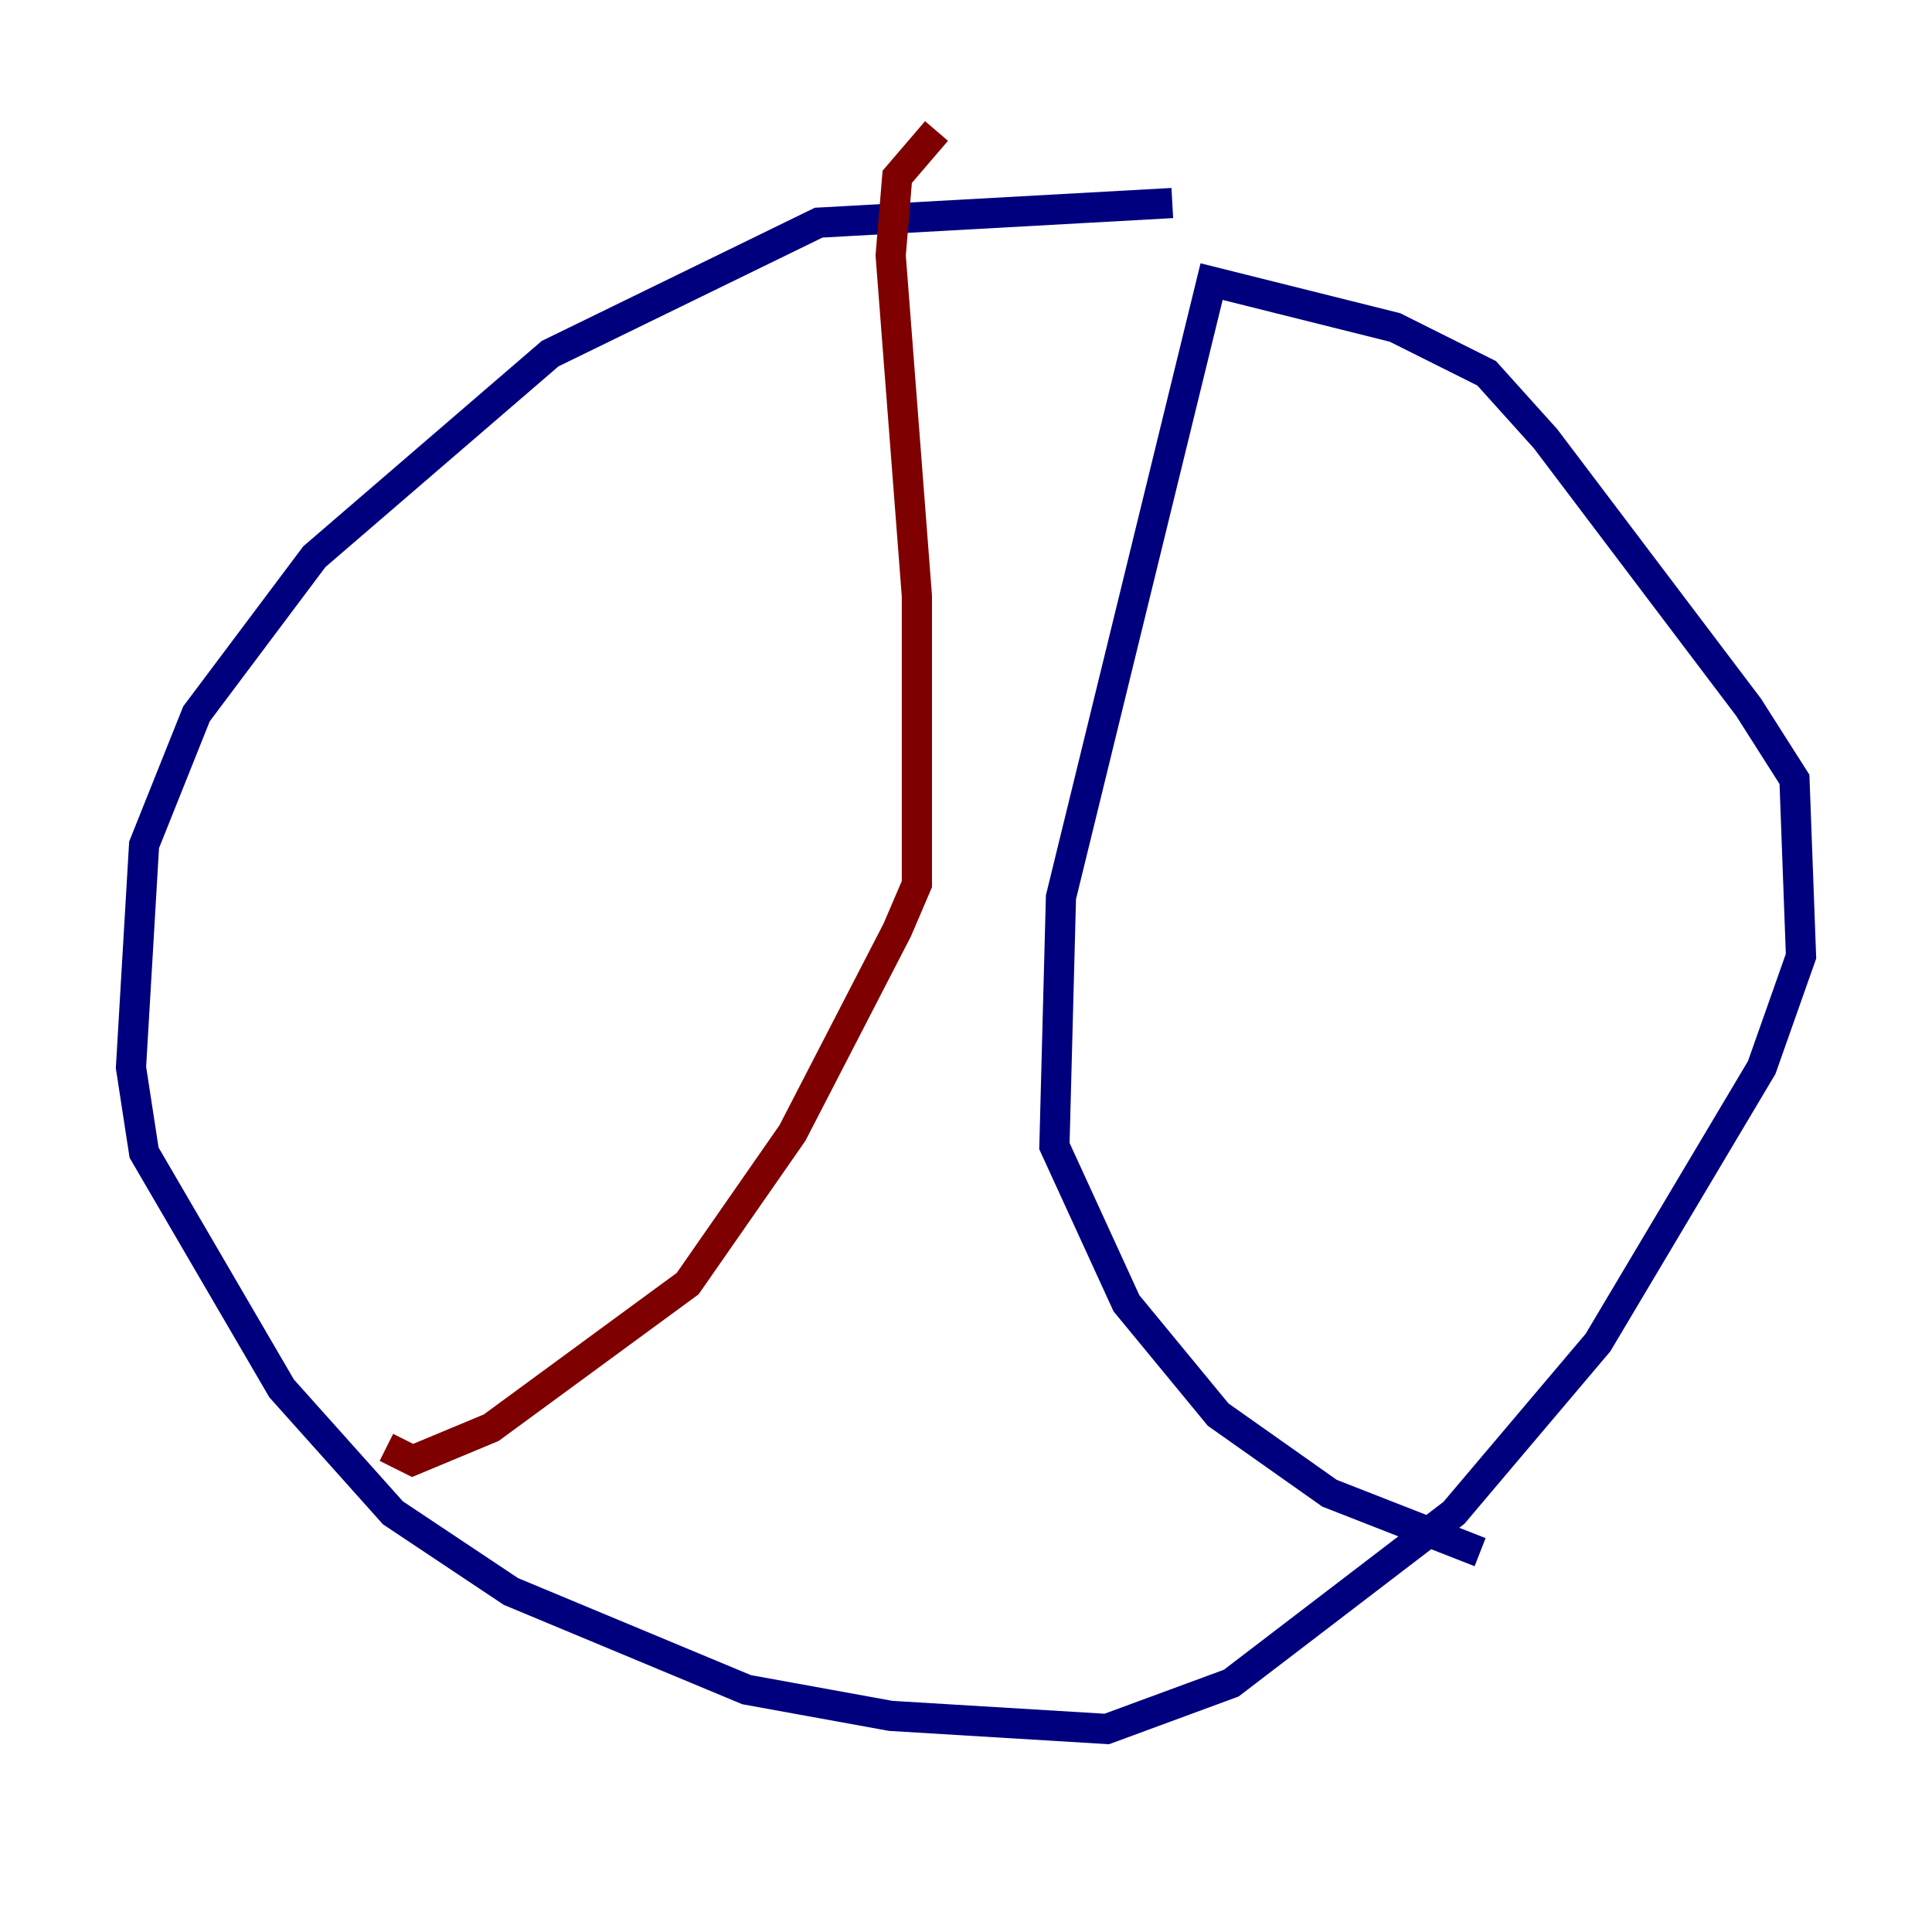 <?xml version="1.0" encoding="utf-8" ?>
<svg baseProfile="tiny" height="128" version="1.2" viewBox="0,0,128,128" width="128" xmlns="http://www.w3.org/2000/svg" xmlns:ev="http://www.w3.org/2001/xml-events" xmlns:xlink="http://www.w3.org/1999/xlink"><defs /><polyline fill="none" points="77.668,13.451 54.237,14.752 36.447,23.43 20.827,36.881 13.017,47.295 9.546,55.973 8.678,70.725 9.546,76.366 18.658,91.986 26.034,100.231 33.844,105.437 49.464,111.946 59.01,113.681 73.329,114.549 81.573,111.512 96.325,100.231 105.871,88.949 116.719,70.725 119.322,63.349 118.888,51.634 115.851,46.861 102.4,29.071 98.495,24.732 92.42,21.695 80.271,18.658 70.291,59.444 69.858,75.932 74.63,86.346 80.705,93.722 88.081,98.929 98.061,102.834" stroke="#00007f" stroke-width="2" /><polyline fill="none" points="62.047,8.678 59.444,11.715 59.01,16.922 60.746,39.485 60.746,58.576 59.444,61.614 52.502,75.064 45.559,85.044 32.542,94.59 27.336,96.759 25.6,95.891" stroke="#7f0000" stroke-width="2" /></svg>
